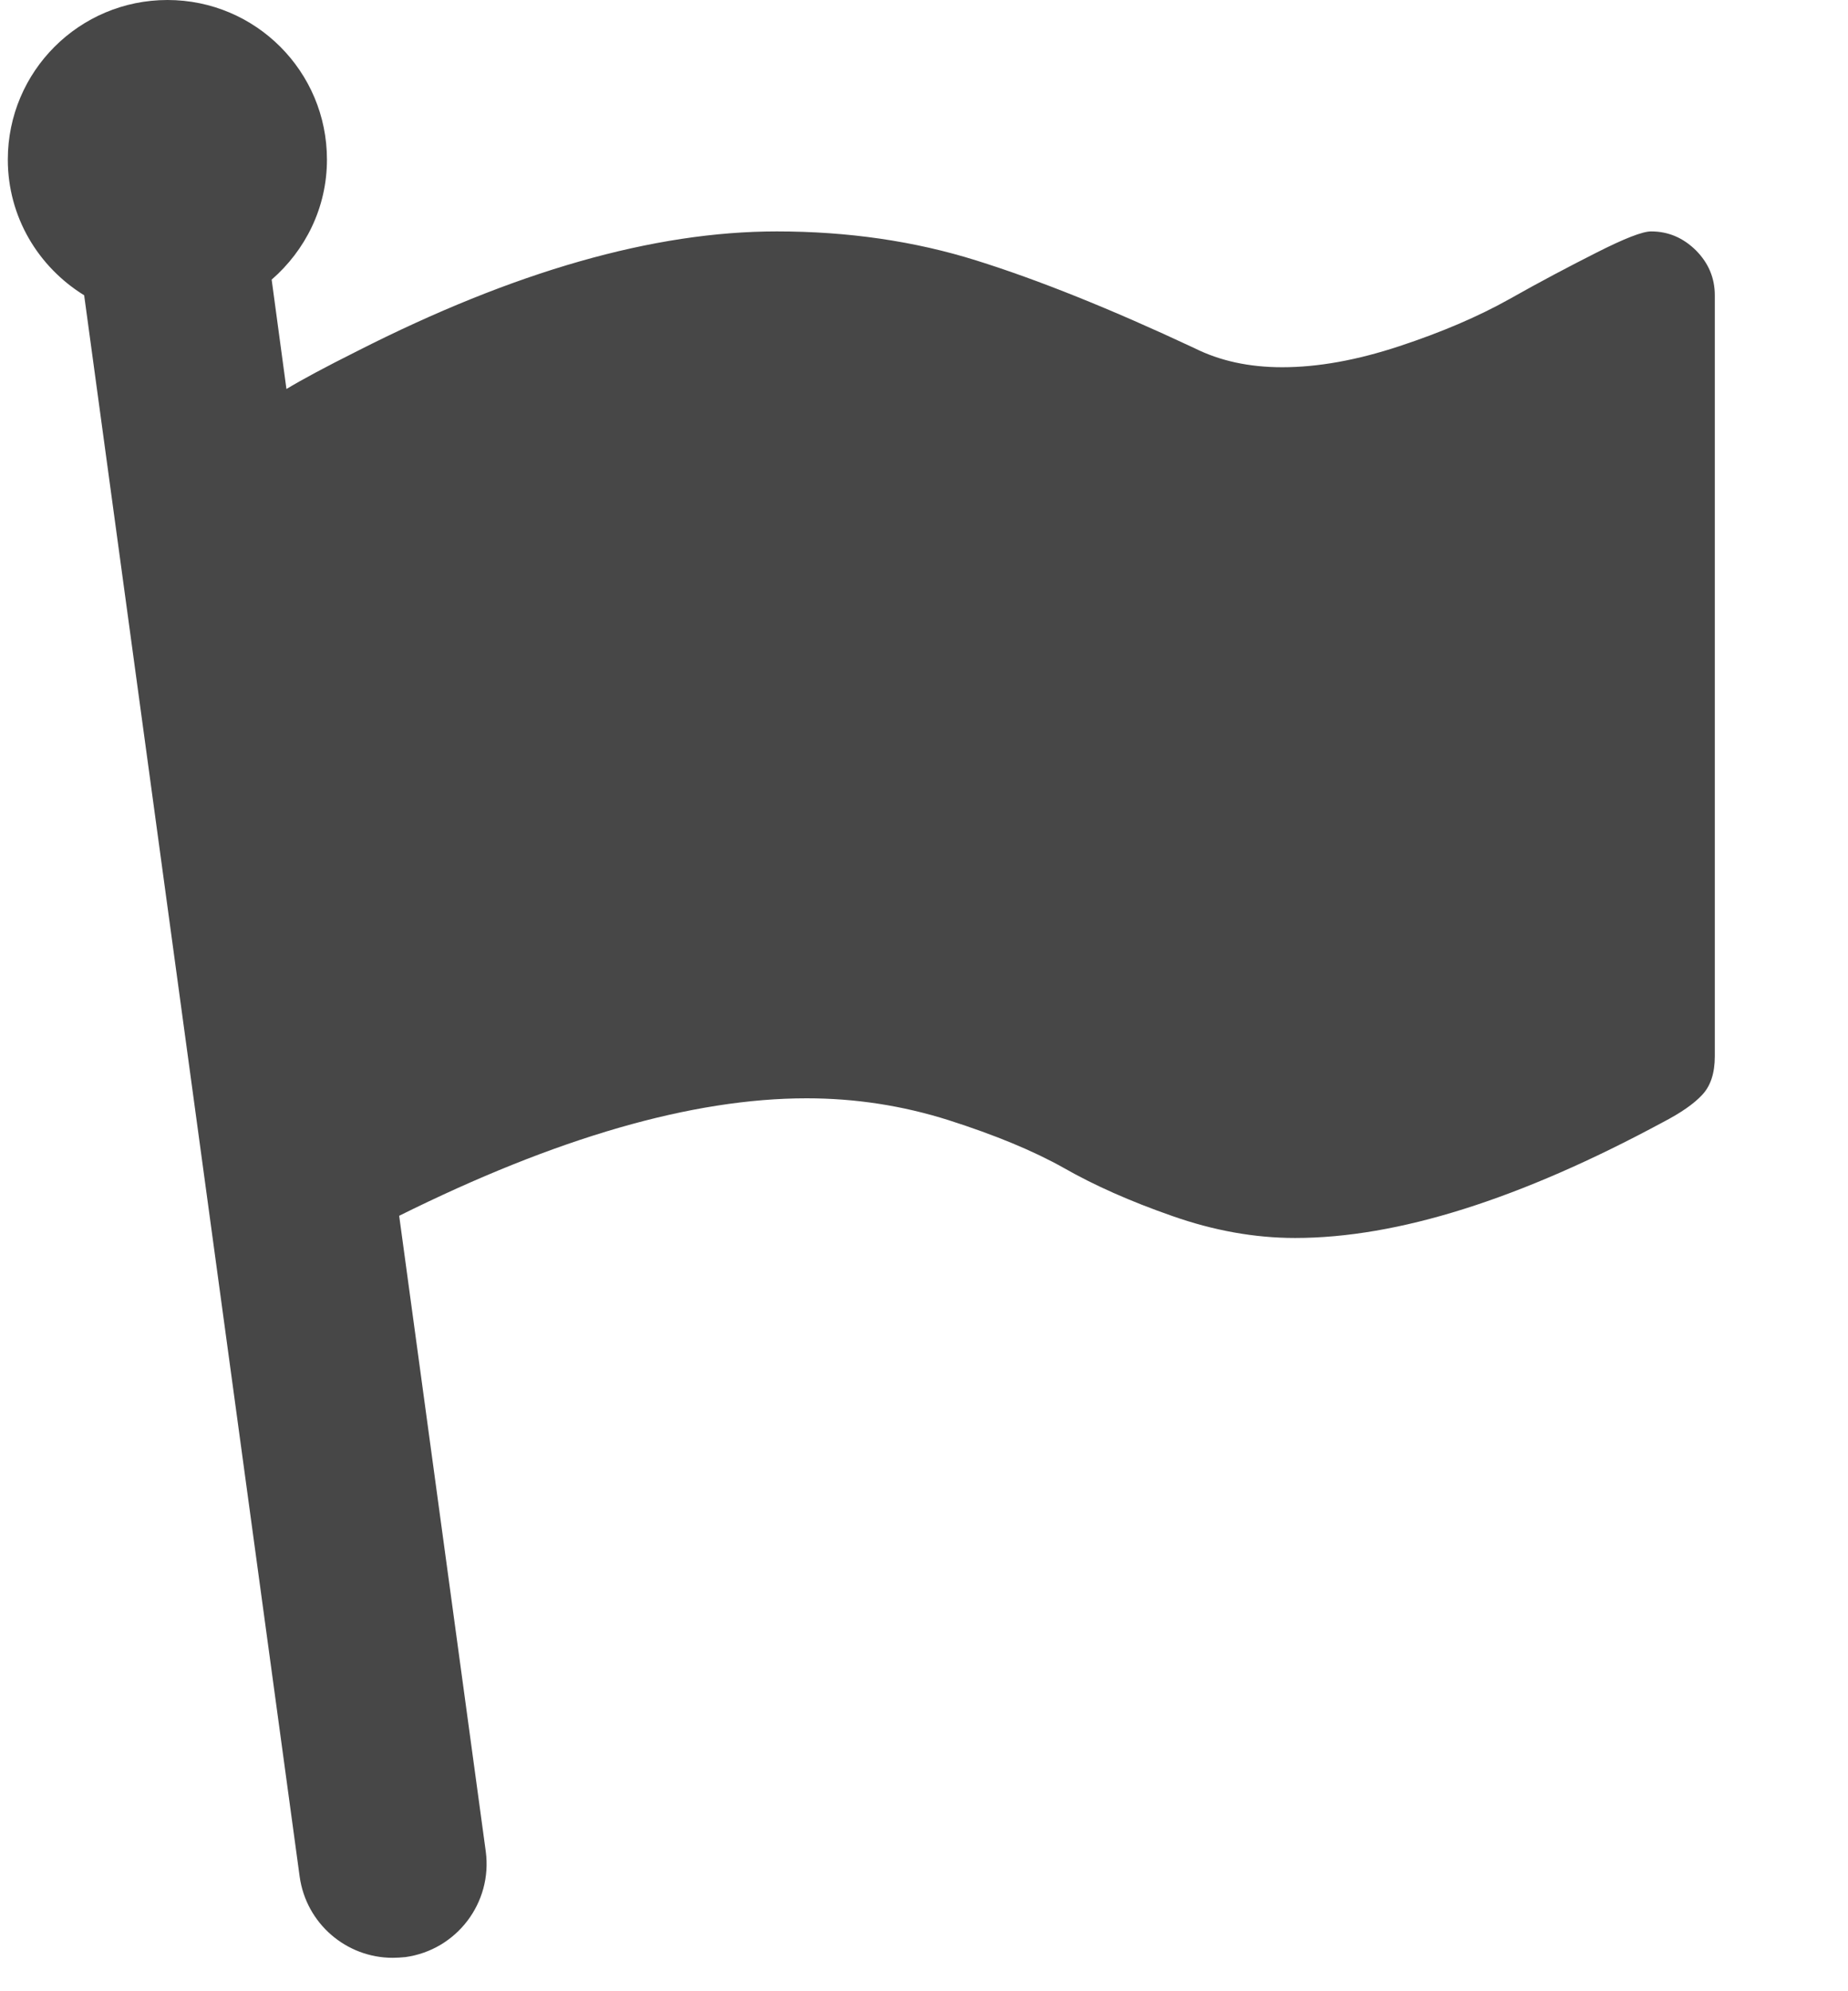 <?xml version="1.0" encoding="UTF-8"?>
<svg width="13px" height="14px" viewBox="0 0 13 14" version="1.1" xmlns="http://www.w3.org/2000/svg" xmlns:xlink="http://www.w3.org/1999/xlink">
    <!-- Generator: sketchtool 53.2 (72643) - https://sketchapp.com -->
    <title>F78E8D57-90B5-4FE3-B126-56F43184C054</title>
    <desc>Created with sketchtool.</desc>
    <g id="Ui-elements" stroke="none" stroke-width="1" fill="none" fill-rule="evenodd">
        <g transform="translate(-225, -642)" fill="#474747" id="icon-flag">
            <g transform="translate(224, 642)">
                <g transform="translate(0.969, 0)" id="Path">
                    <path d="M11.962,1.761 C11.872,1.672 11.767,1.627 11.646,1.627 C11.585,1.627 11.458,1.677 11.264,1.775 C11.07,1.873 10.863,1.982 10.647,2.104 C10.429,2.226 10.172,2.336 9.875,2.434 C9.578,2.532 9.304,2.582 9.051,2.582 C8.817,2.582 8.612,2.537 8.434,2.448 C7.845,2.172 7.333,1.967 6.898,1.831 C6.464,1.695 5.996,1.627 5.495,1.627 C4.631,1.627 3.647,1.908 2.543,2.469 C2.315,2.583 2.152,2.671 2.046,2.735 L1.942,1.966 C2.178,1.761 2.331,1.461 2.331,1.122 C2.331,0.502 1.829,0 1.209,0 C0.589,0 0.086,0.502 0.086,1.122 C0.086,1.527 0.302,1.878 0.623,2.076 L2.139,13.194 C2.185,13.525 2.468,13.765 2.793,13.765 C2.822,13.765 2.853,13.763 2.883,13.76 C3.244,13.71 3.497,13.377 3.448,13.016 L2.839,8.548 C3.944,7.999 4.901,7.722 5.705,7.722 C6.047,7.722 6.38,7.773 6.705,7.876 C7.03,7.98 7.3,8.091 7.515,8.212 C7.729,8.334 7.983,8.447 8.276,8.549 C8.568,8.652 8.857,8.704 9.142,8.704 C9.862,8.704 10.724,8.432 11.729,7.89 C11.856,7.824 11.948,7.76 12.006,7.697 C12.065,7.634 12.094,7.544 12.094,7.427 L12.094,2.076 C12.094,1.955 12.05,1.85 11.962,1.761 Z"></path>
                </g>
            </g>
        </g>
    </g>
</svg>